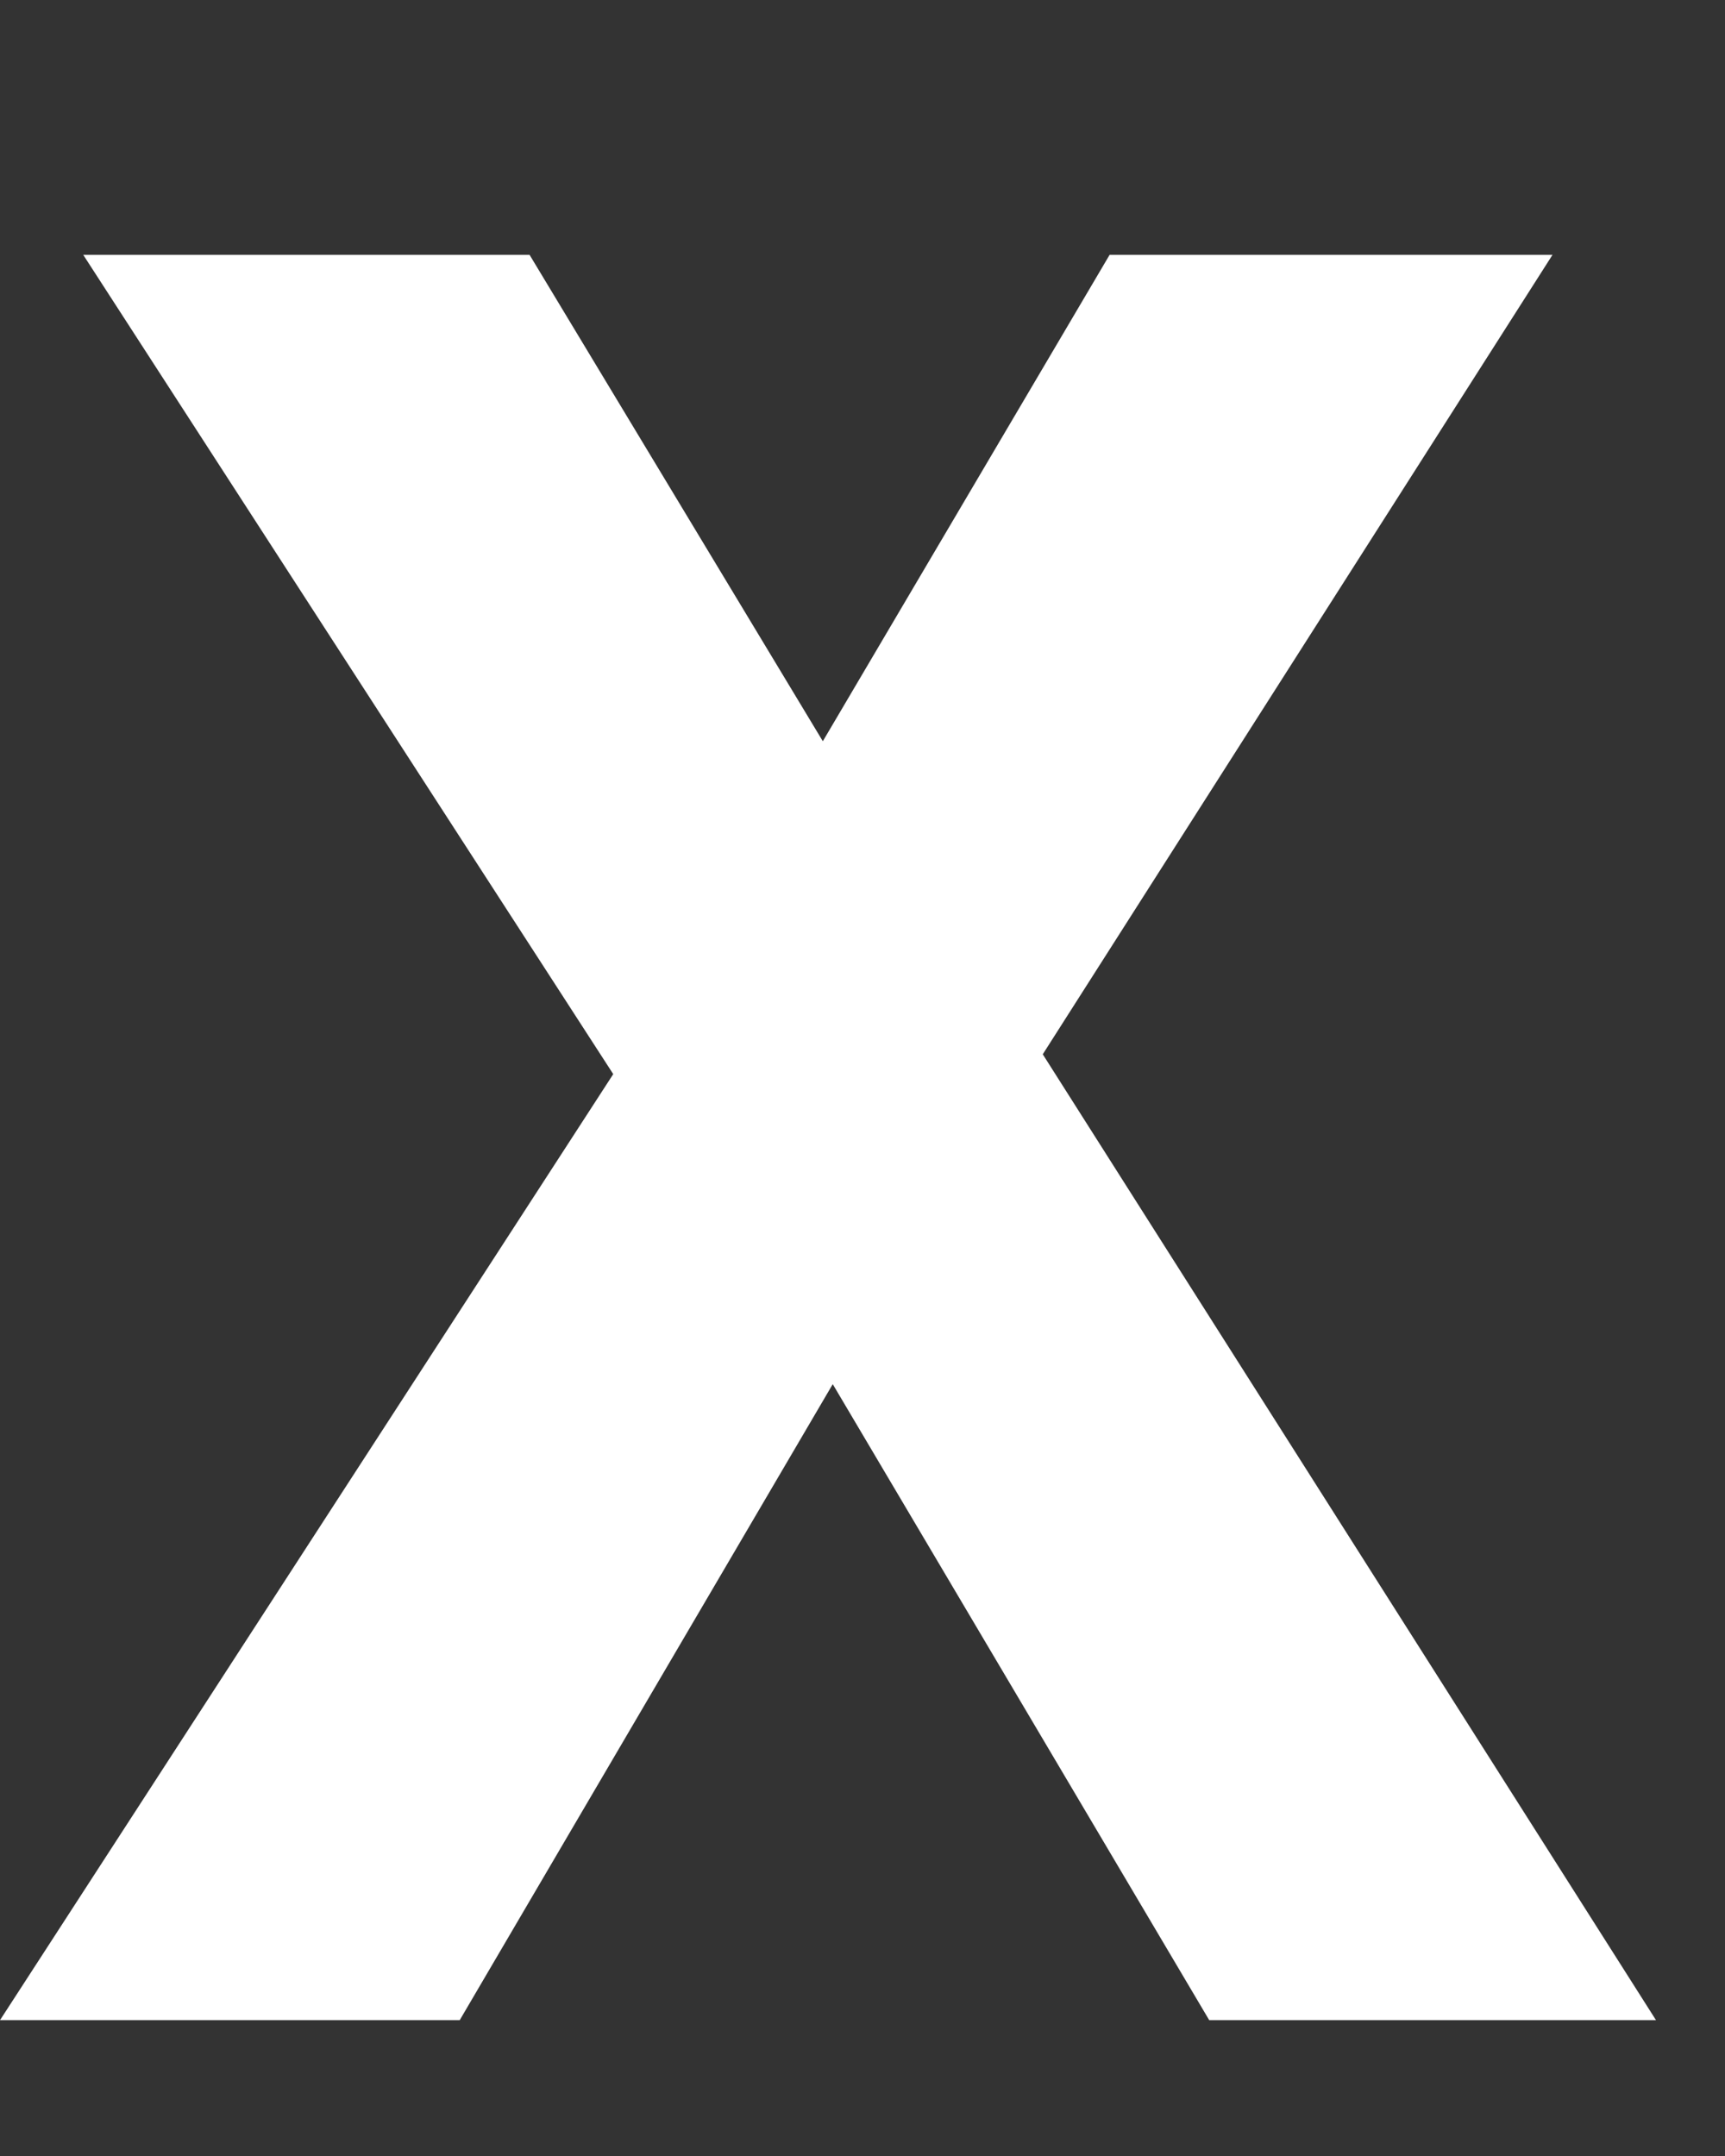 <svg width="4" height="5" viewBox="0 0 4 5" fill="none" xmlns="http://www.w3.org/2000/svg">
<rect x="0" y="0" width="4" height="5" fill="#333333" stroke="none"/>
<path d="M1.908 1.719L2.573 0.591H3.6L2.418 2.445L3.84 4.685H2.804L1.931 3.21L1.066 4.685H0L1.422 2.491L0.193 0.591H1.228L1.908 1.719Z" fill="white"/>
</svg>
